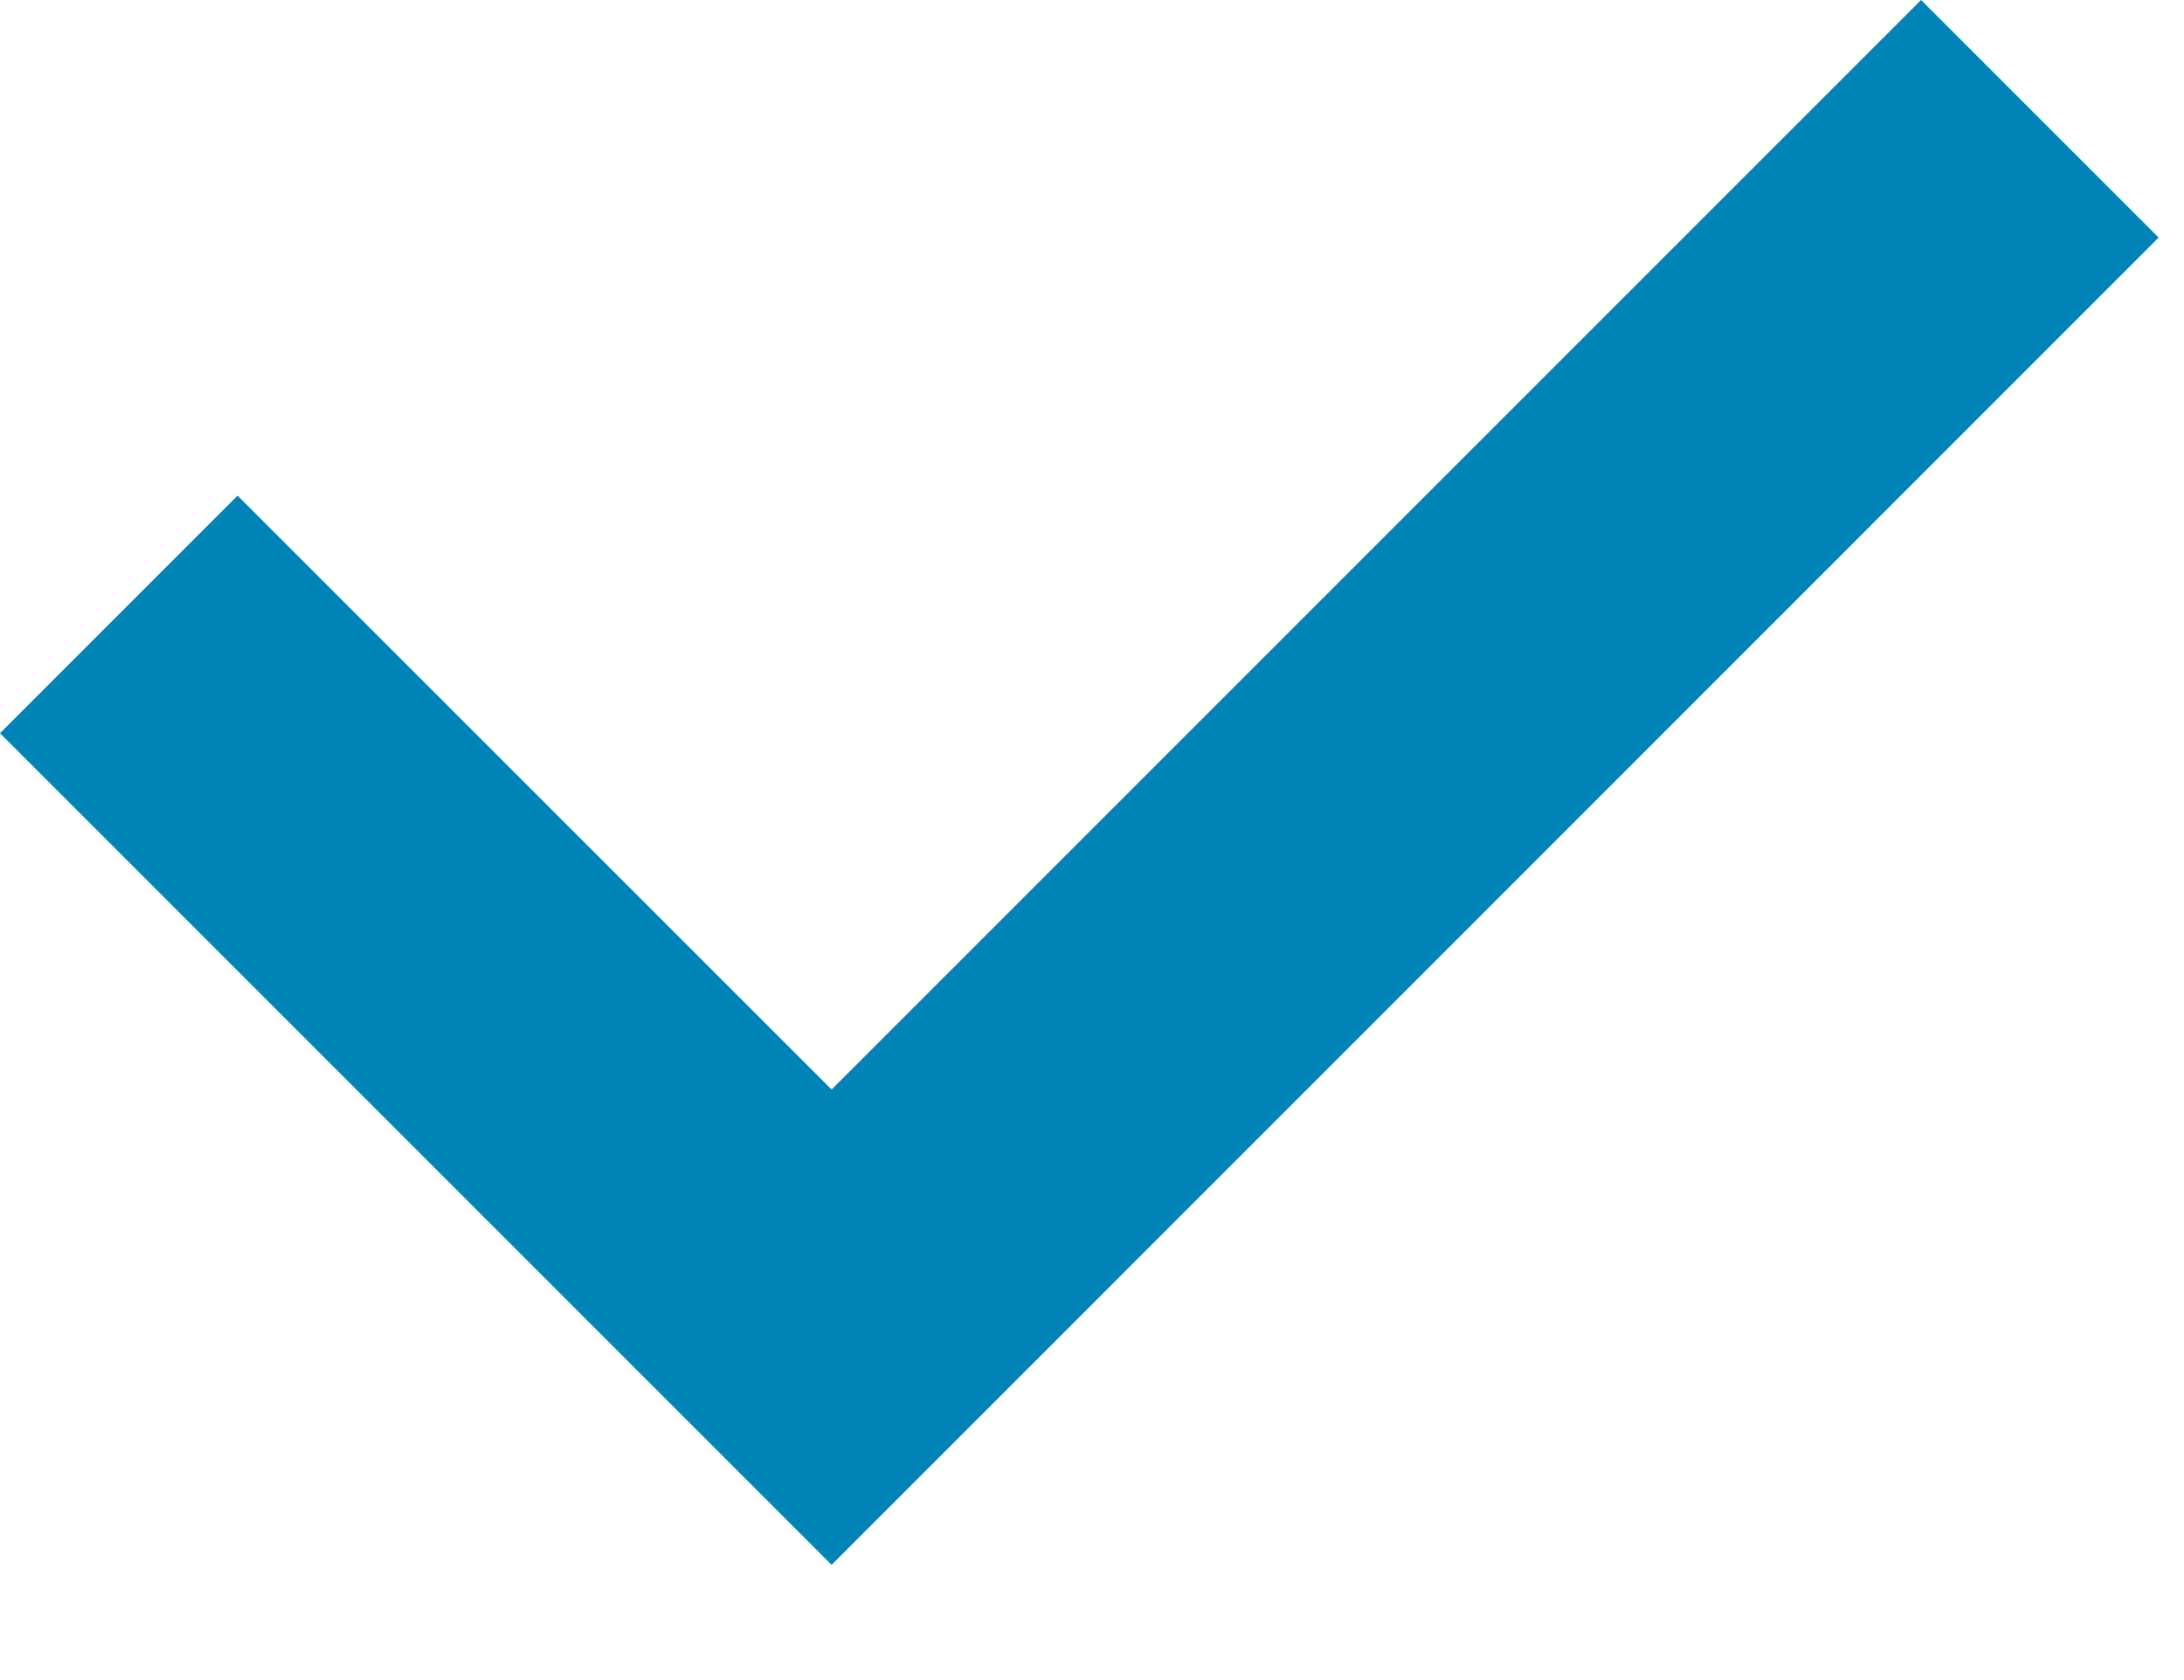 <svg xmlns="http://www.w3.org/2000/svg" width="13" height="10" viewBox="0 0 13 10" fill="none">
                        <path fill-rule="evenodd" clip-rule="evenodd" d="M6.364 7.9L12.849 1.414L11.435 0L4.95 6.485L1.414 2.95L0 4.364L4.95 9.314L4.95 9.314L6.364 7.9Z" fill="#0084B8" />
                    </svg>